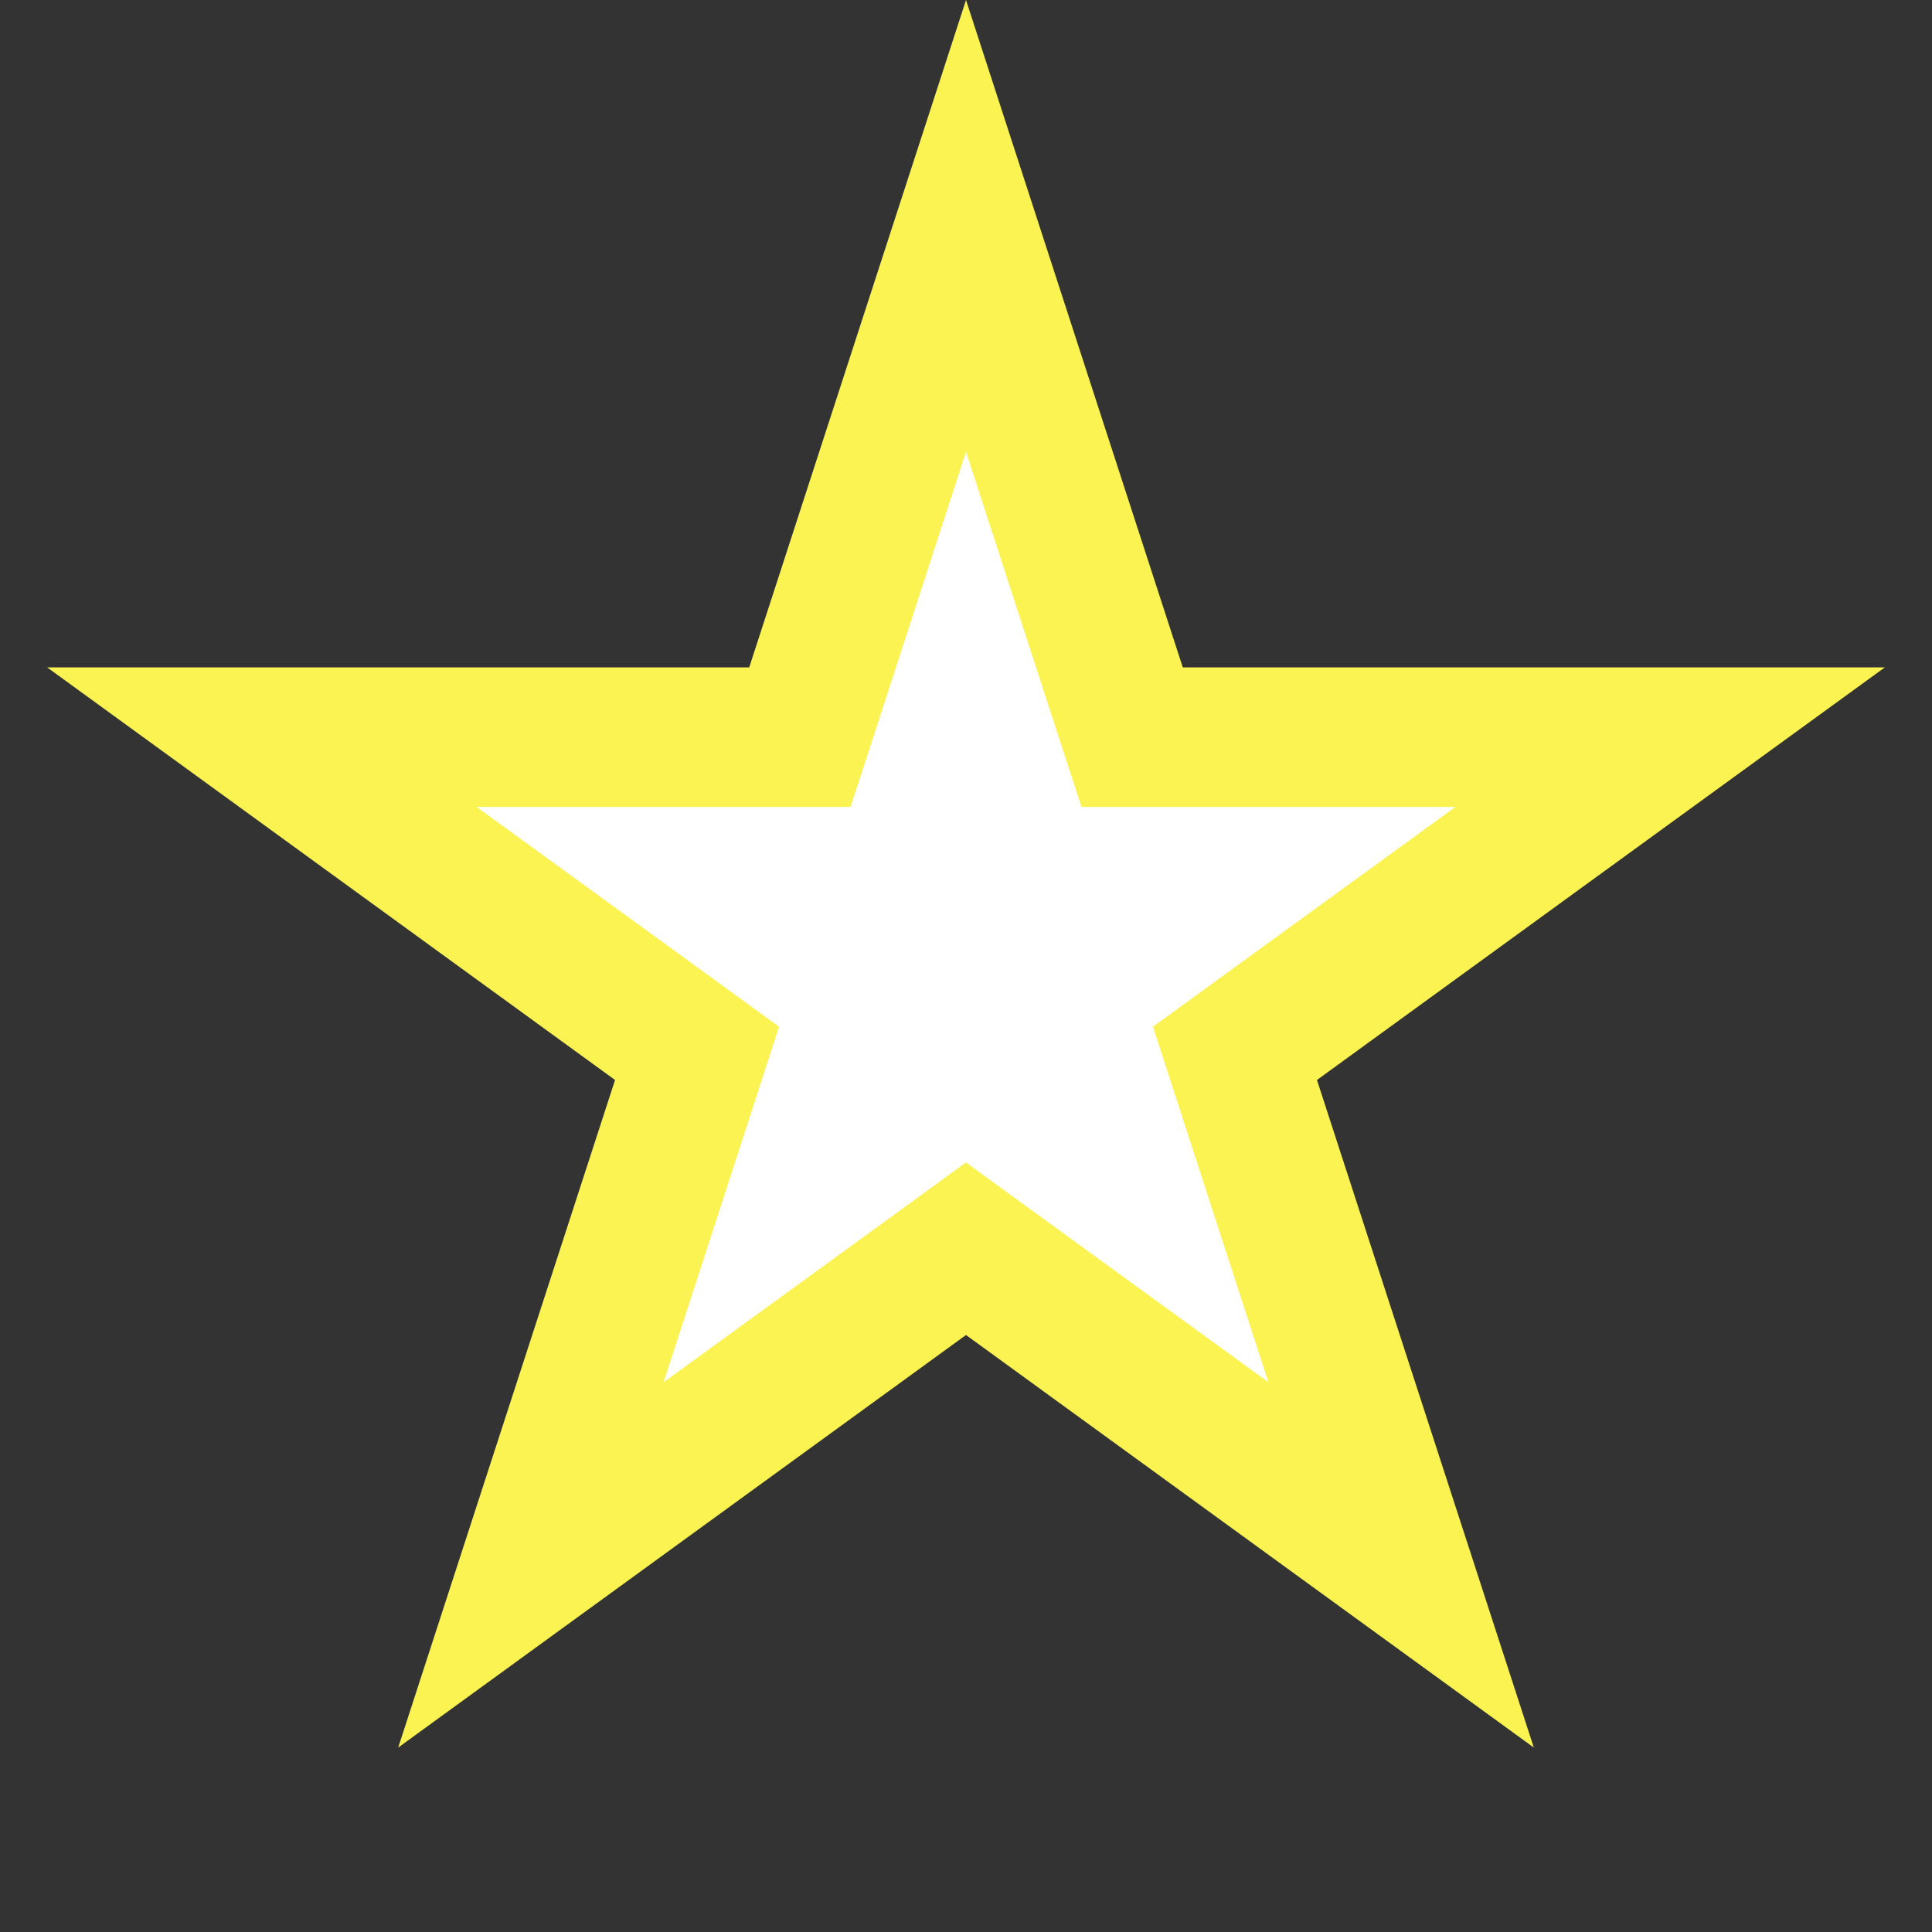 <svg width="9" height="9" viewBox="0 0 9 9" fill="none" xmlns="http://www.w3.org/2000/svg">
<rect x="0" y="0" width="9" height="9" fill="#333333" stroke="none"/>
<path d="M4.5 1.052L5.201 3.21L5.274 3.434H5.51H7.78L5.944 4.768L5.753 4.907L5.826 5.132L6.527 7.29L4.691 5.956L4.5 5.817L4.309 5.956L2.473 7.29L3.174 5.132L3.247 4.907L3.056 4.768L1.22 3.434H3.49H3.726L3.799 3.21L4.5 1.052Z" fill="white" stroke="#FAF352" stroke-width="0.65"/>
</svg>
